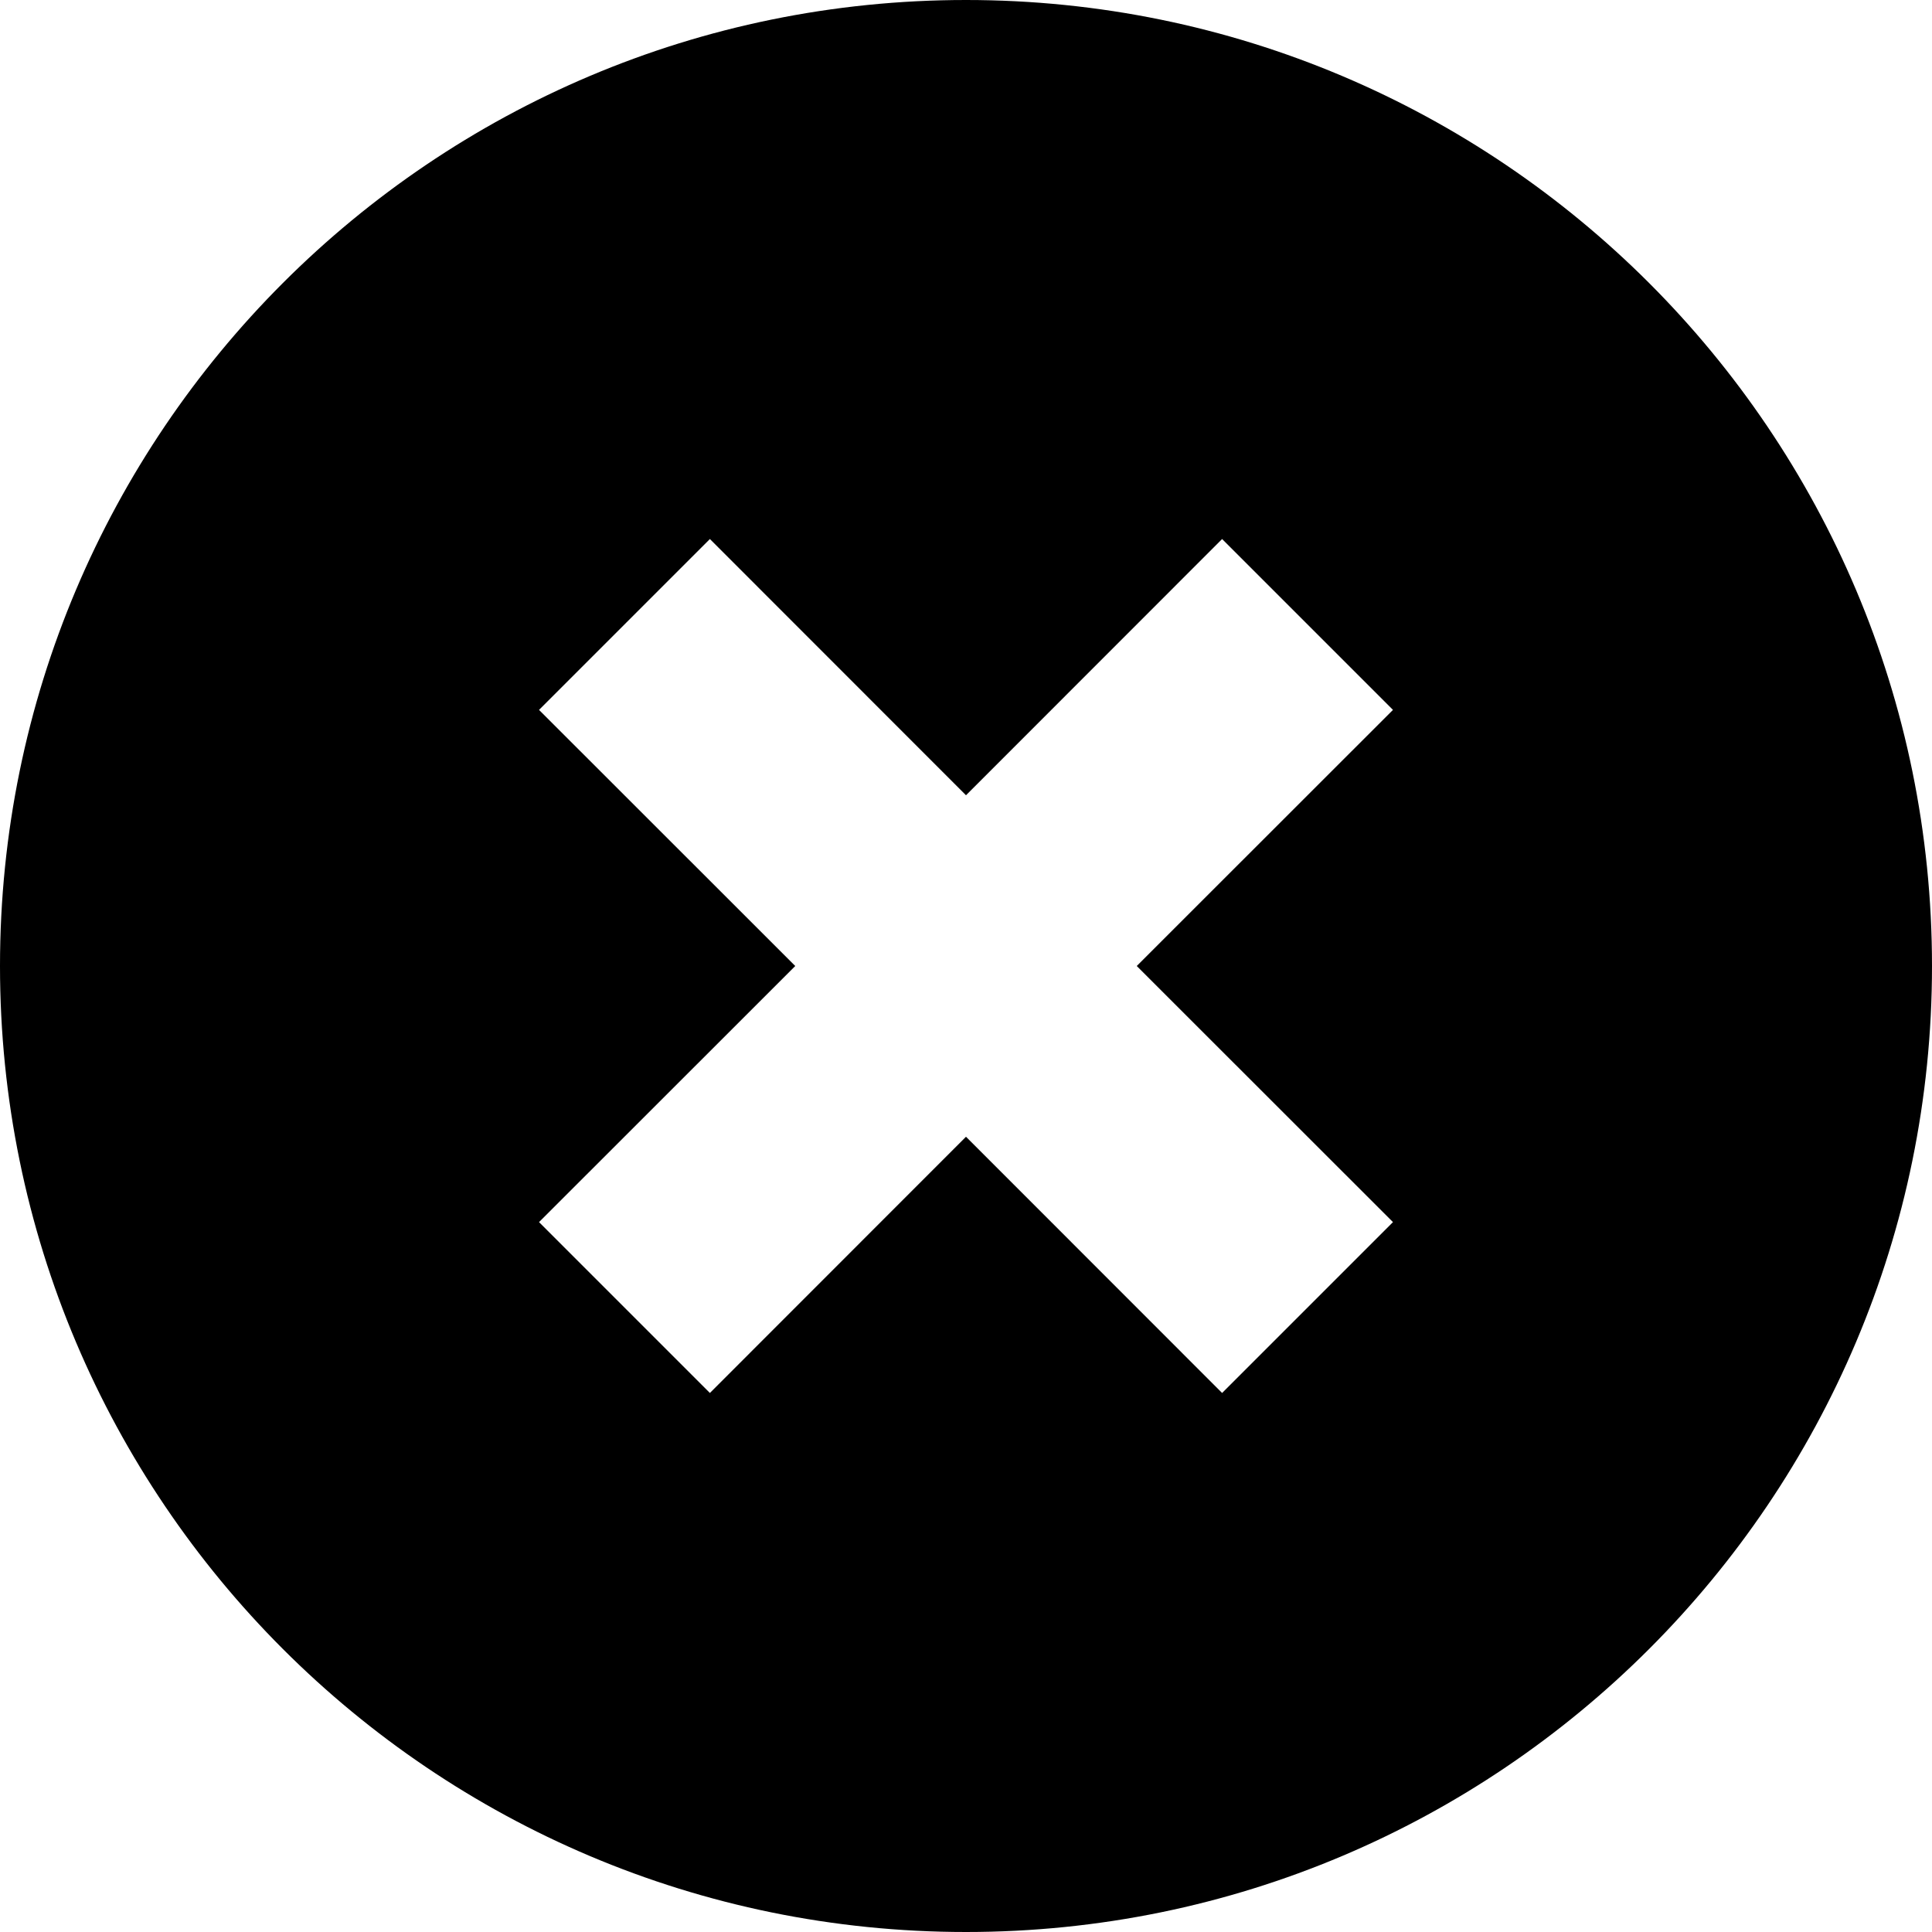 <svg width="16px" height="16px" viewBox="0 0 16 16" version="1.1" xmlns="http://www.w3.org/2000/svg" xmlns:xlink="http://www.w3.org/1999/xlink">
    <!-- Generator: Sketch 55.2 (78181) - https://sketchapp.com -->
    <title>UI Icon/Glyph/close/$ui-05</title>
    <desc>Created with Sketch.</desc>

    <defs>
        <symbol id="asset" viewBox="0 0 16 16">
            <g id="3.-Brand-Style" stroke="none" stroke-width="1" fill="none" fill-rule="evenodd">
                <g id="UI-Icons" transform="translate(-818, -298)" fill="currentColor">
                    <g id="UI-Icon/close--solid/$ui-05" transform="translate(818, 298)">
                        <path d="M8,6.586 L5.879,4.464 L4.464,5.879 L6.586,8 L4.464,10.121 L5.879,11.536 L8,9.414 L10.121,11.536 L11.536,10.121 L9.414,8 L11.536,5.879 L10.121,4.464 L8,6.586 Z M8,16 C3.582,16 0,12.418 0,8 C0,3.582 3.582,0 8,0 C12.418,0 16,3.582 16,8 C16,12.418 12.418,16 8,16 Z" id="x" />
                    </g>
                </g>
            </g>
        </symbol>
    </defs>
    <g>
        <use xlink:href="#asset" />
    </g>
</svg>
